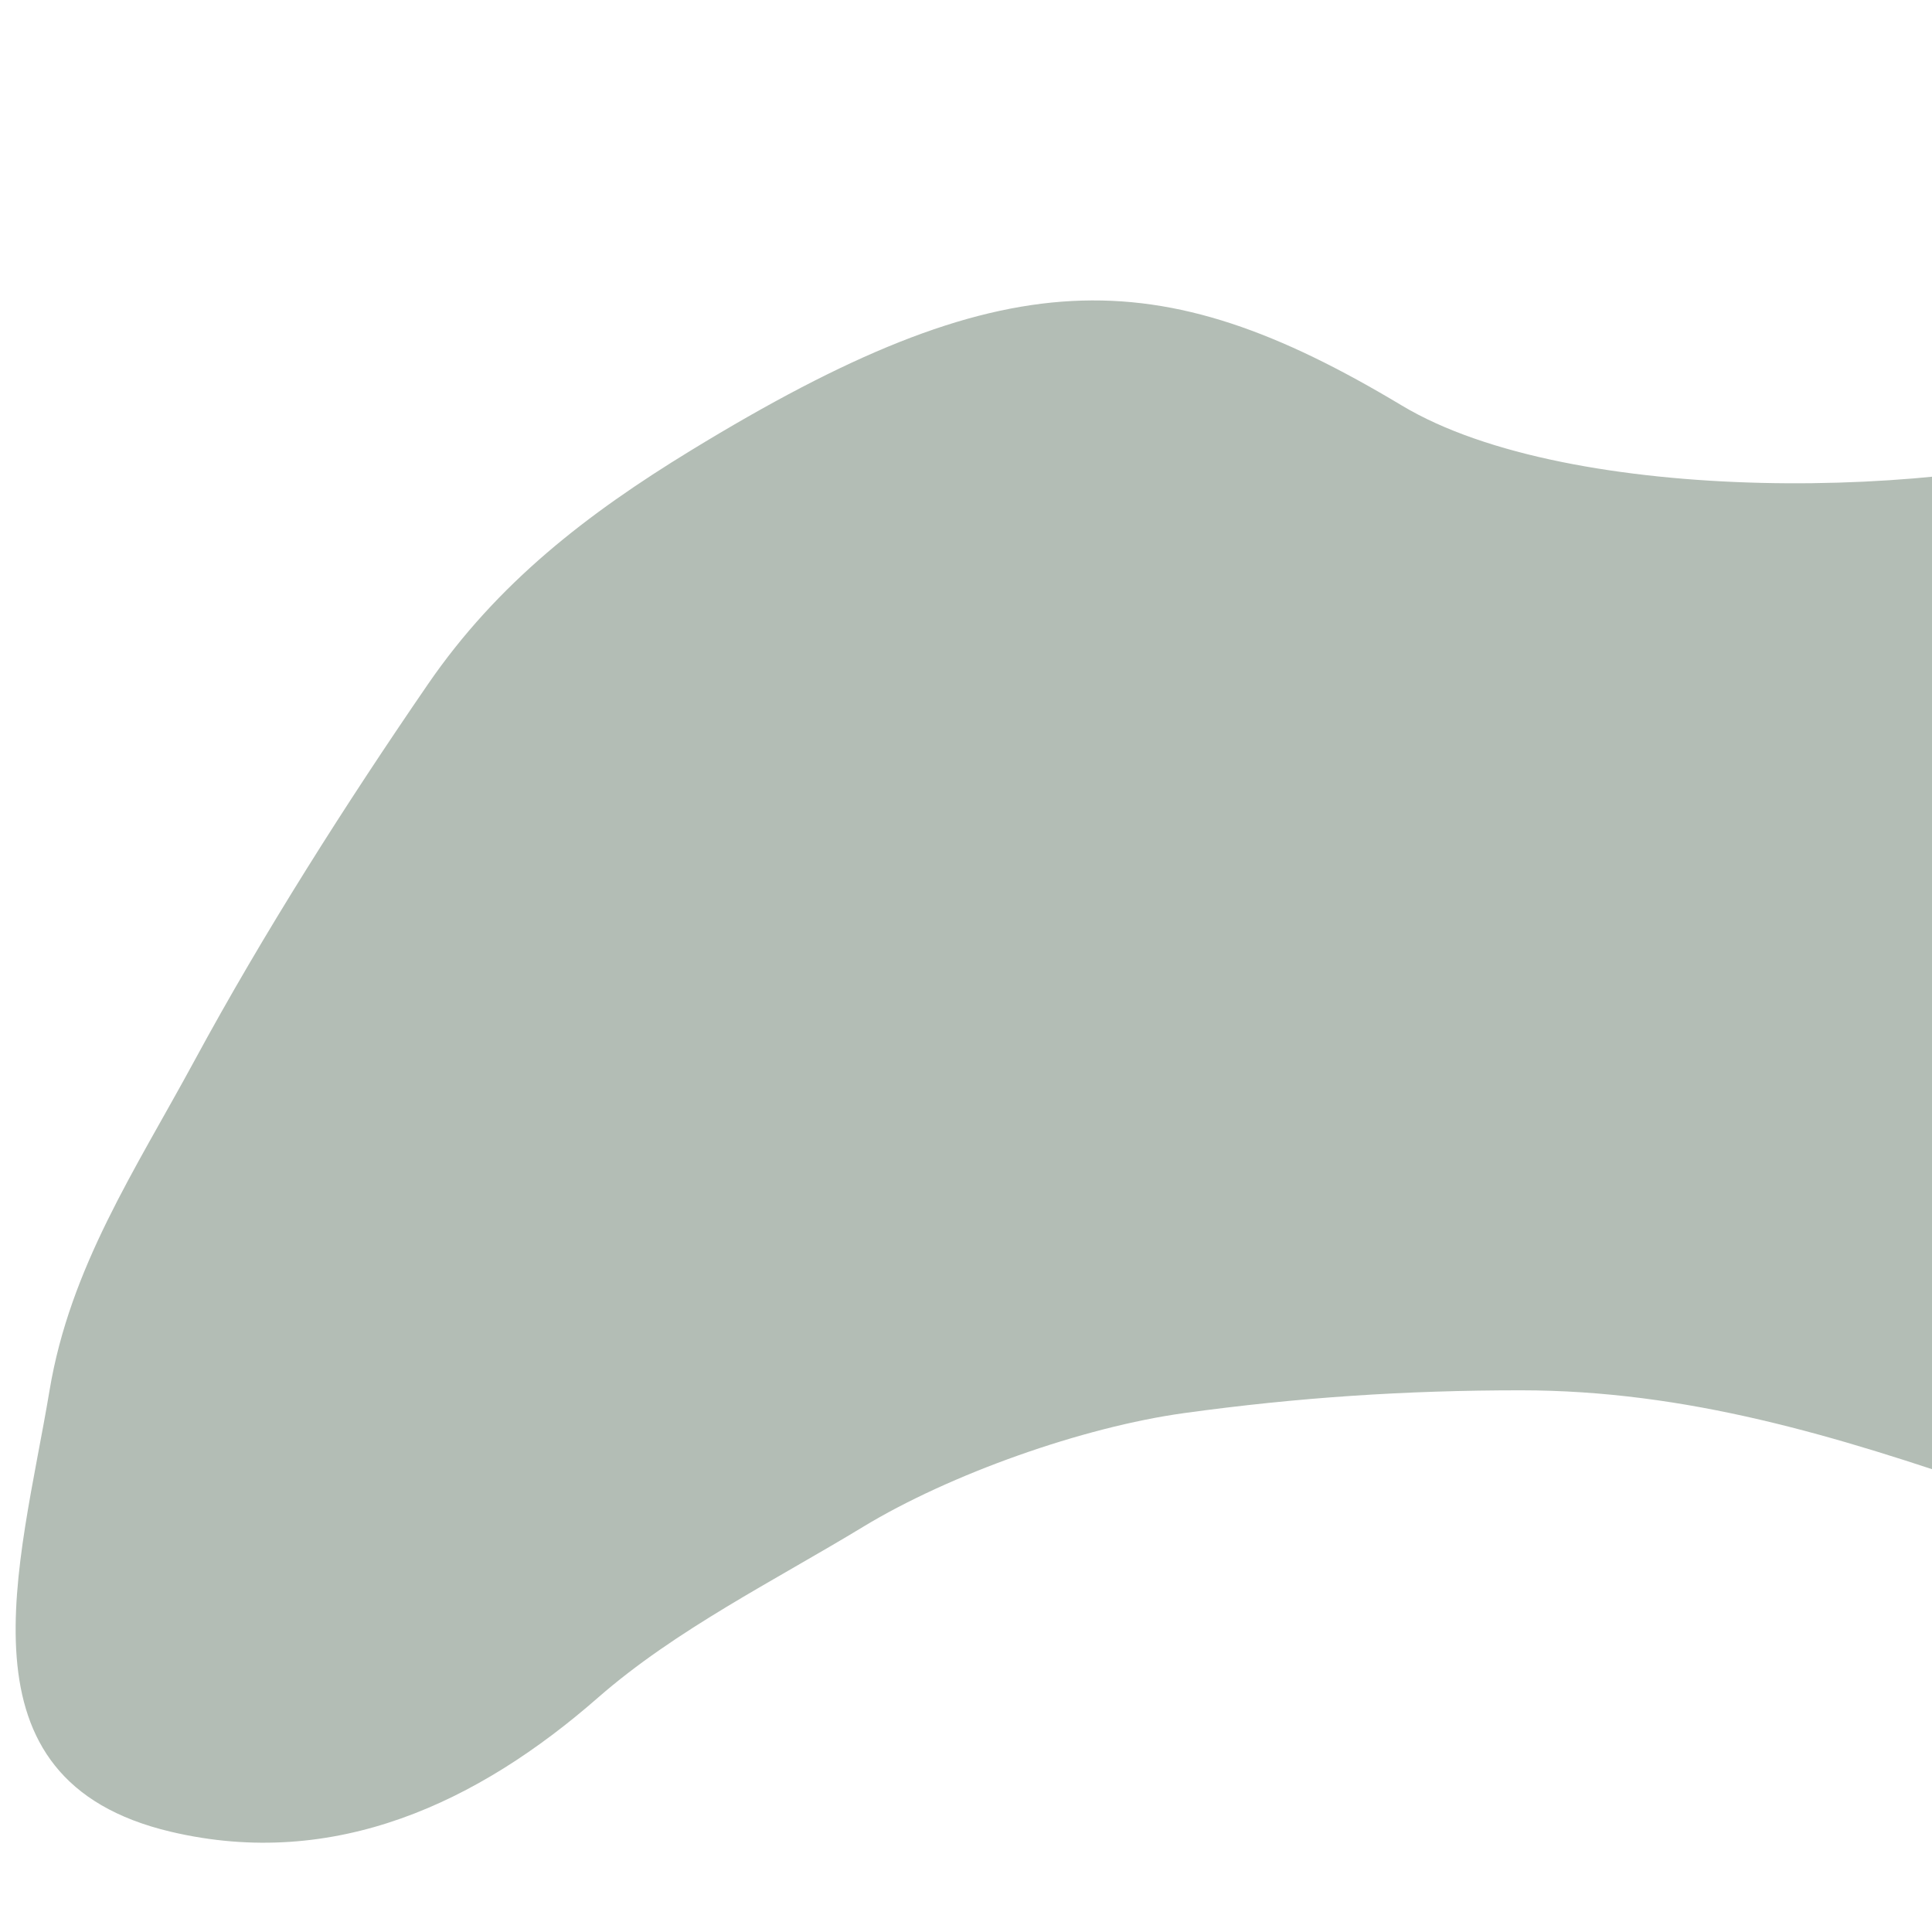 <svg width="150" height="150" viewBox="0 0 150 150" fill="none" xmlns="http://www.w3.org/2000/svg">
<g clip-path="url(#clip0_4_128)">
<path d="M33.214 53.14C38.627 45.252 45.584 39.895 53.642 34.971C77.966 20.106 89.8 20.061 108.838 31.484C121.922 39.334 151.449 38.784 164.869 34.087C175.451 30.383 189.802 8.06 200.962 8.06C207.788 8.06 212.238 9.743 218.395 12.48C226.862 16.243 227.114 25.825 225.712 33.89C223.546 46.343 217.291 60.479 221.931 73.47C224.41 80.413 233.033 81.165 239.167 79.461C247.219 77.225 255.127 70.037 261.658 65.073C268.775 59.664 277.224 56.059 286.211 59.328C293.844 62.103 301.041 65.192 301.041 74.403C301.041 83.275 296.605 94.46 291.318 101.559C285.301 109.64 279.902 118.795 271.43 124.688C263.5 130.205 254.954 132.551 243.587 134.362C224.656 137.379 213.827 131.039 194.971 127.586C164.482 122.002 143.809 107.943 118.07 107.943C109.156 107.943 100.762 108.495 91.945 109.711C84.069 110.797 73.758 114.447 66.999 118.55C60.148 122.71 52.453 126.533 46.423 131.809C37.13 139.941 25.999 145.213 13.277 142.22C-3.821 138.197 1.572 121.601 3.848 107.943C5.44 98.392 10.491 90.856 15.094 82.359C20.484 72.407 26.832 62.439 33.214 53.14Z" fill="#B3BDB5"/>
</g>
<defs>
<clipPath id="clip0_4_128">
<rect width="150" height="150" fill="white"/>
</clipPath>
</defs>
</svg>
